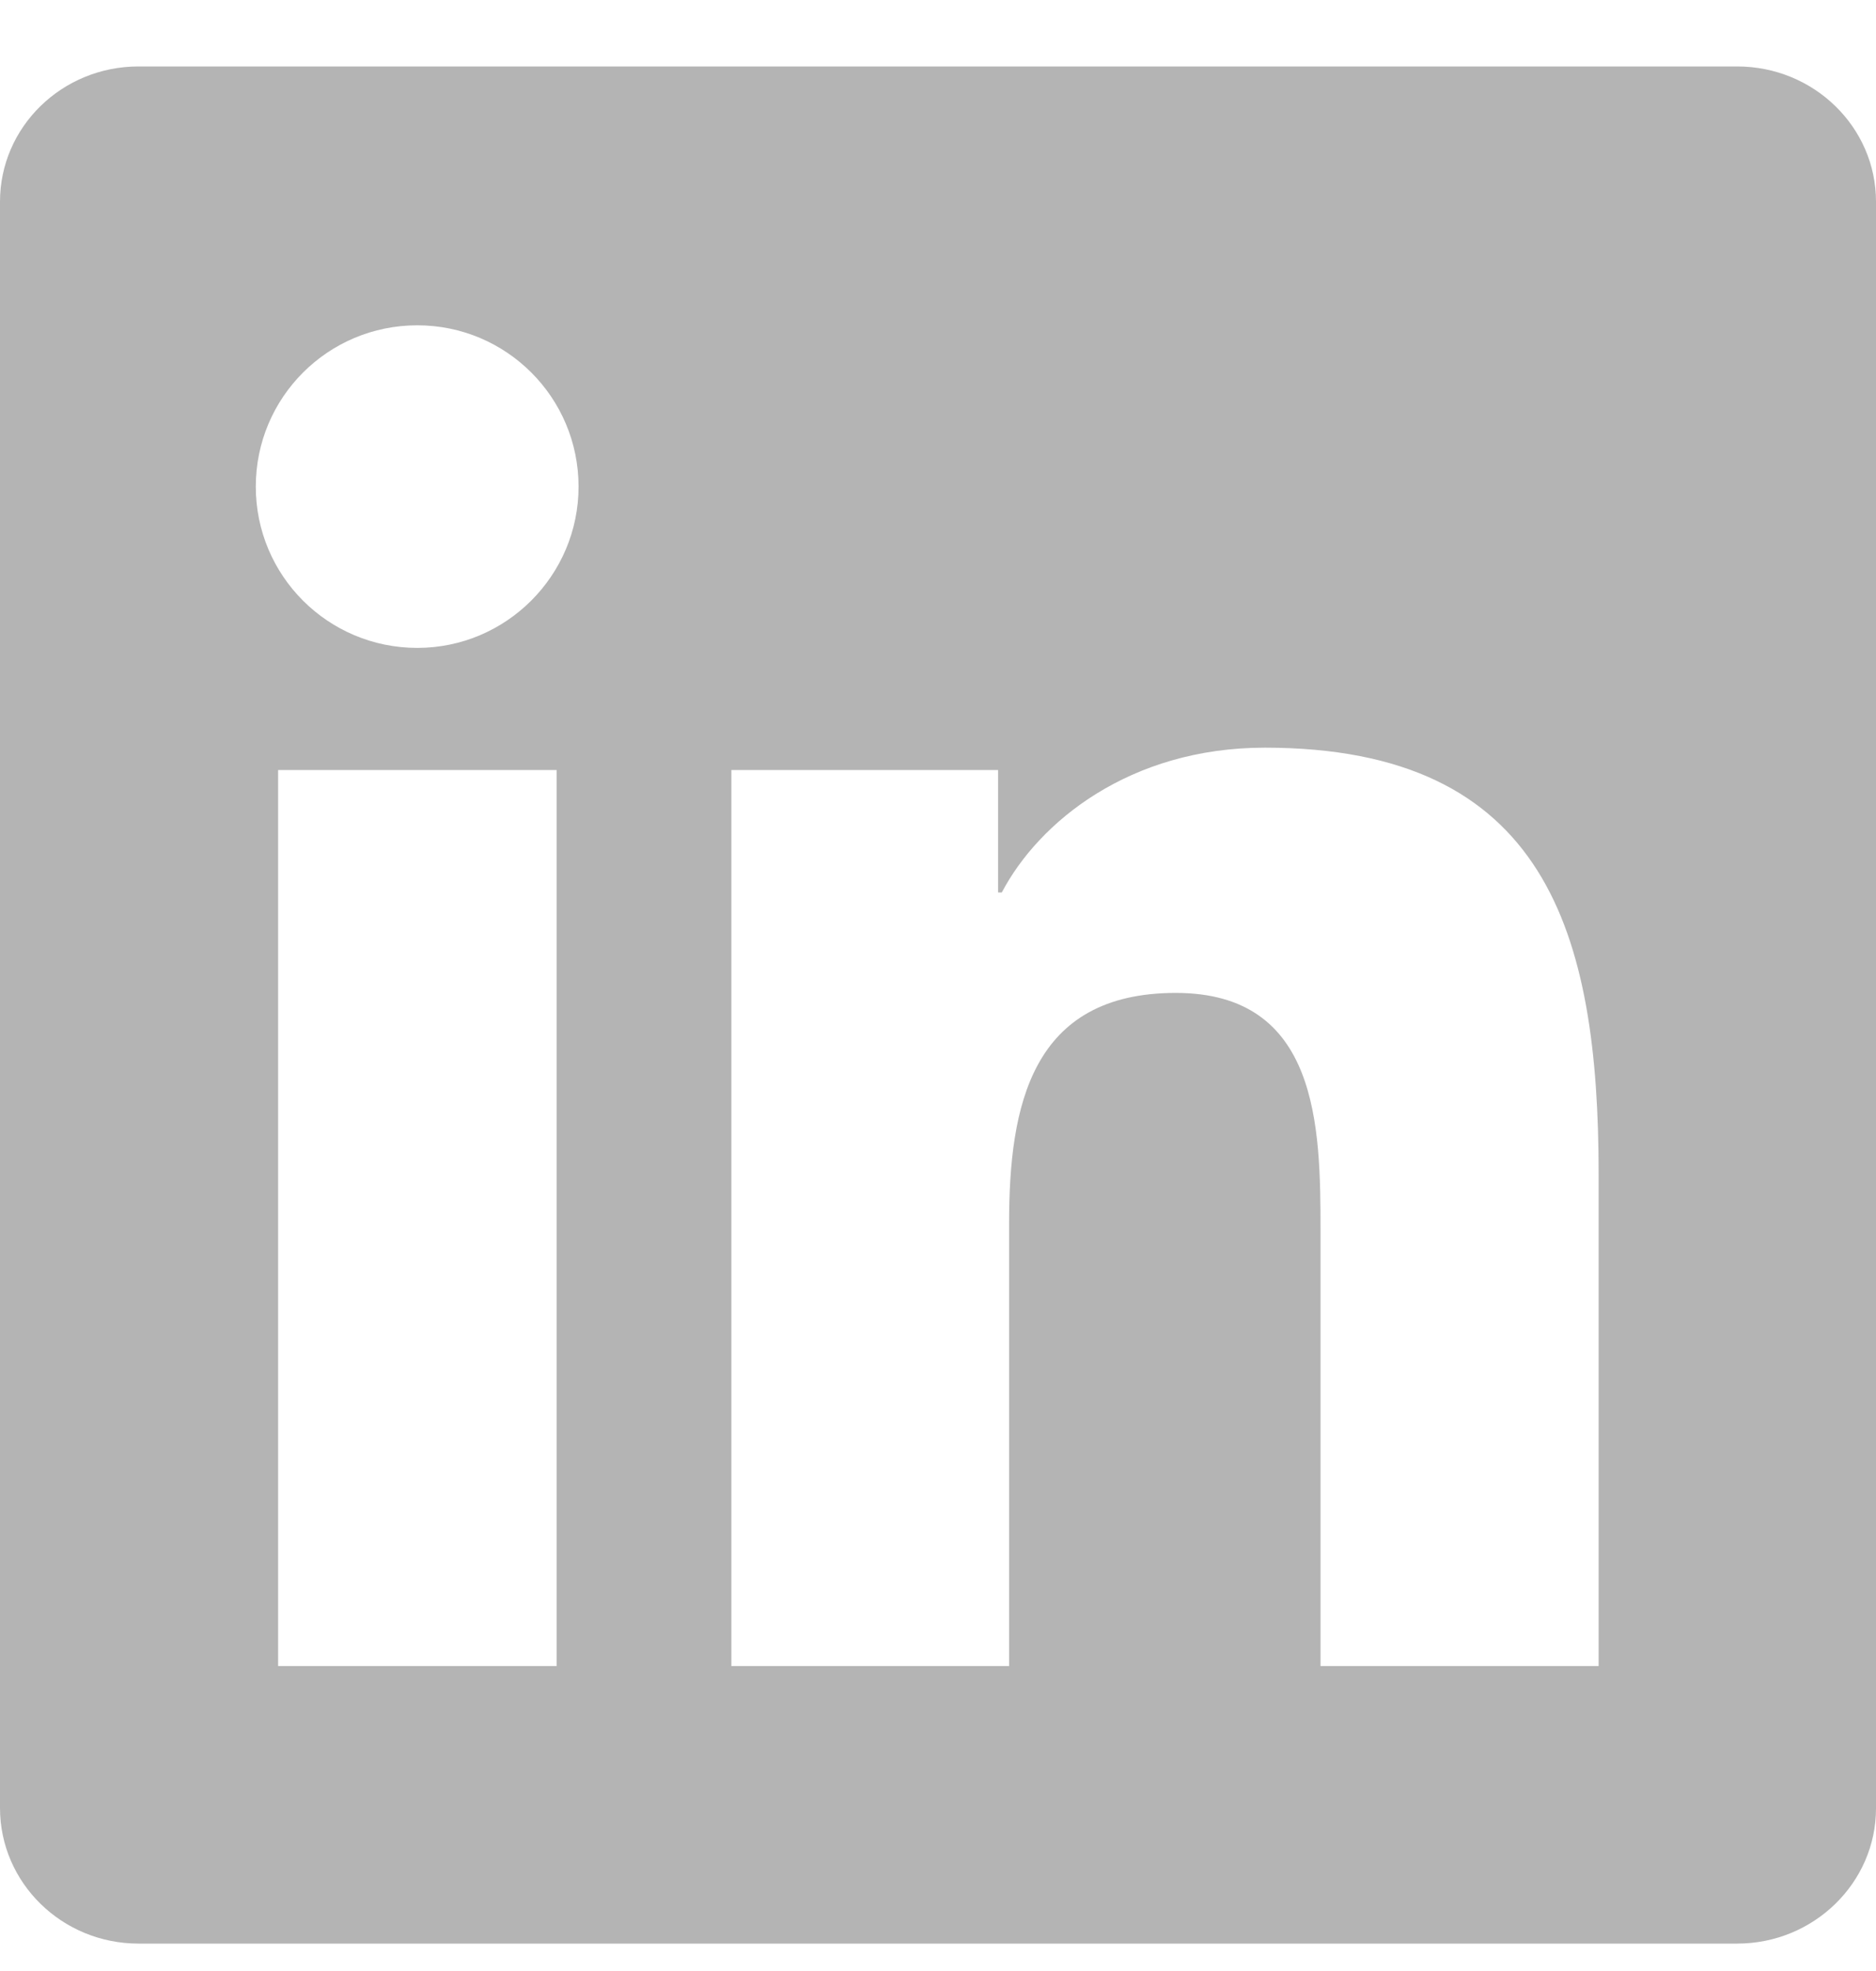 <svg width="20" height="21" viewBox="0 0 20 21" fill="none" xmlns="http://www.w3.org/2000/svg">
<g clip-path="url(#clip0_34_1212)">
<path d="M18.52 0.708H1.477C0.66 0.708 0 1.353 0 2.149V19.263C0 20.06 0.66 20.708 1.477 20.708H18.52C19.336 20.708 20 20.06 20 19.267V2.149C20 1.353 19.336 0.708 18.52 0.708ZM5.934 17.751H2.965V8.204H5.934V17.751ZM4.449 6.903C3.496 6.903 2.727 6.134 2.727 5.185C2.727 4.235 3.496 3.466 4.449 3.466C5.398 3.466 6.168 4.235 6.168 5.185C6.168 6.13 5.398 6.903 4.449 6.903ZM17.043 17.751H14.078V13.11C14.078 12.005 14.059 10.579 12.535 10.579C10.992 10.579 10.758 11.786 10.758 13.032V17.751H7.797V8.204H10.641V9.509H10.68C11.074 8.759 12.043 7.966 13.484 7.966C16.488 7.966 17.043 9.942 17.043 12.513V17.751Z" fill="#B4B4B4"/>
</g>
<defs>
<clipPath id="clip0_34_1212">
<rect width="20" height="20" fill="white" transform="translate(0 0.708)"/>
</clipPath>
</defs>
</svg>
